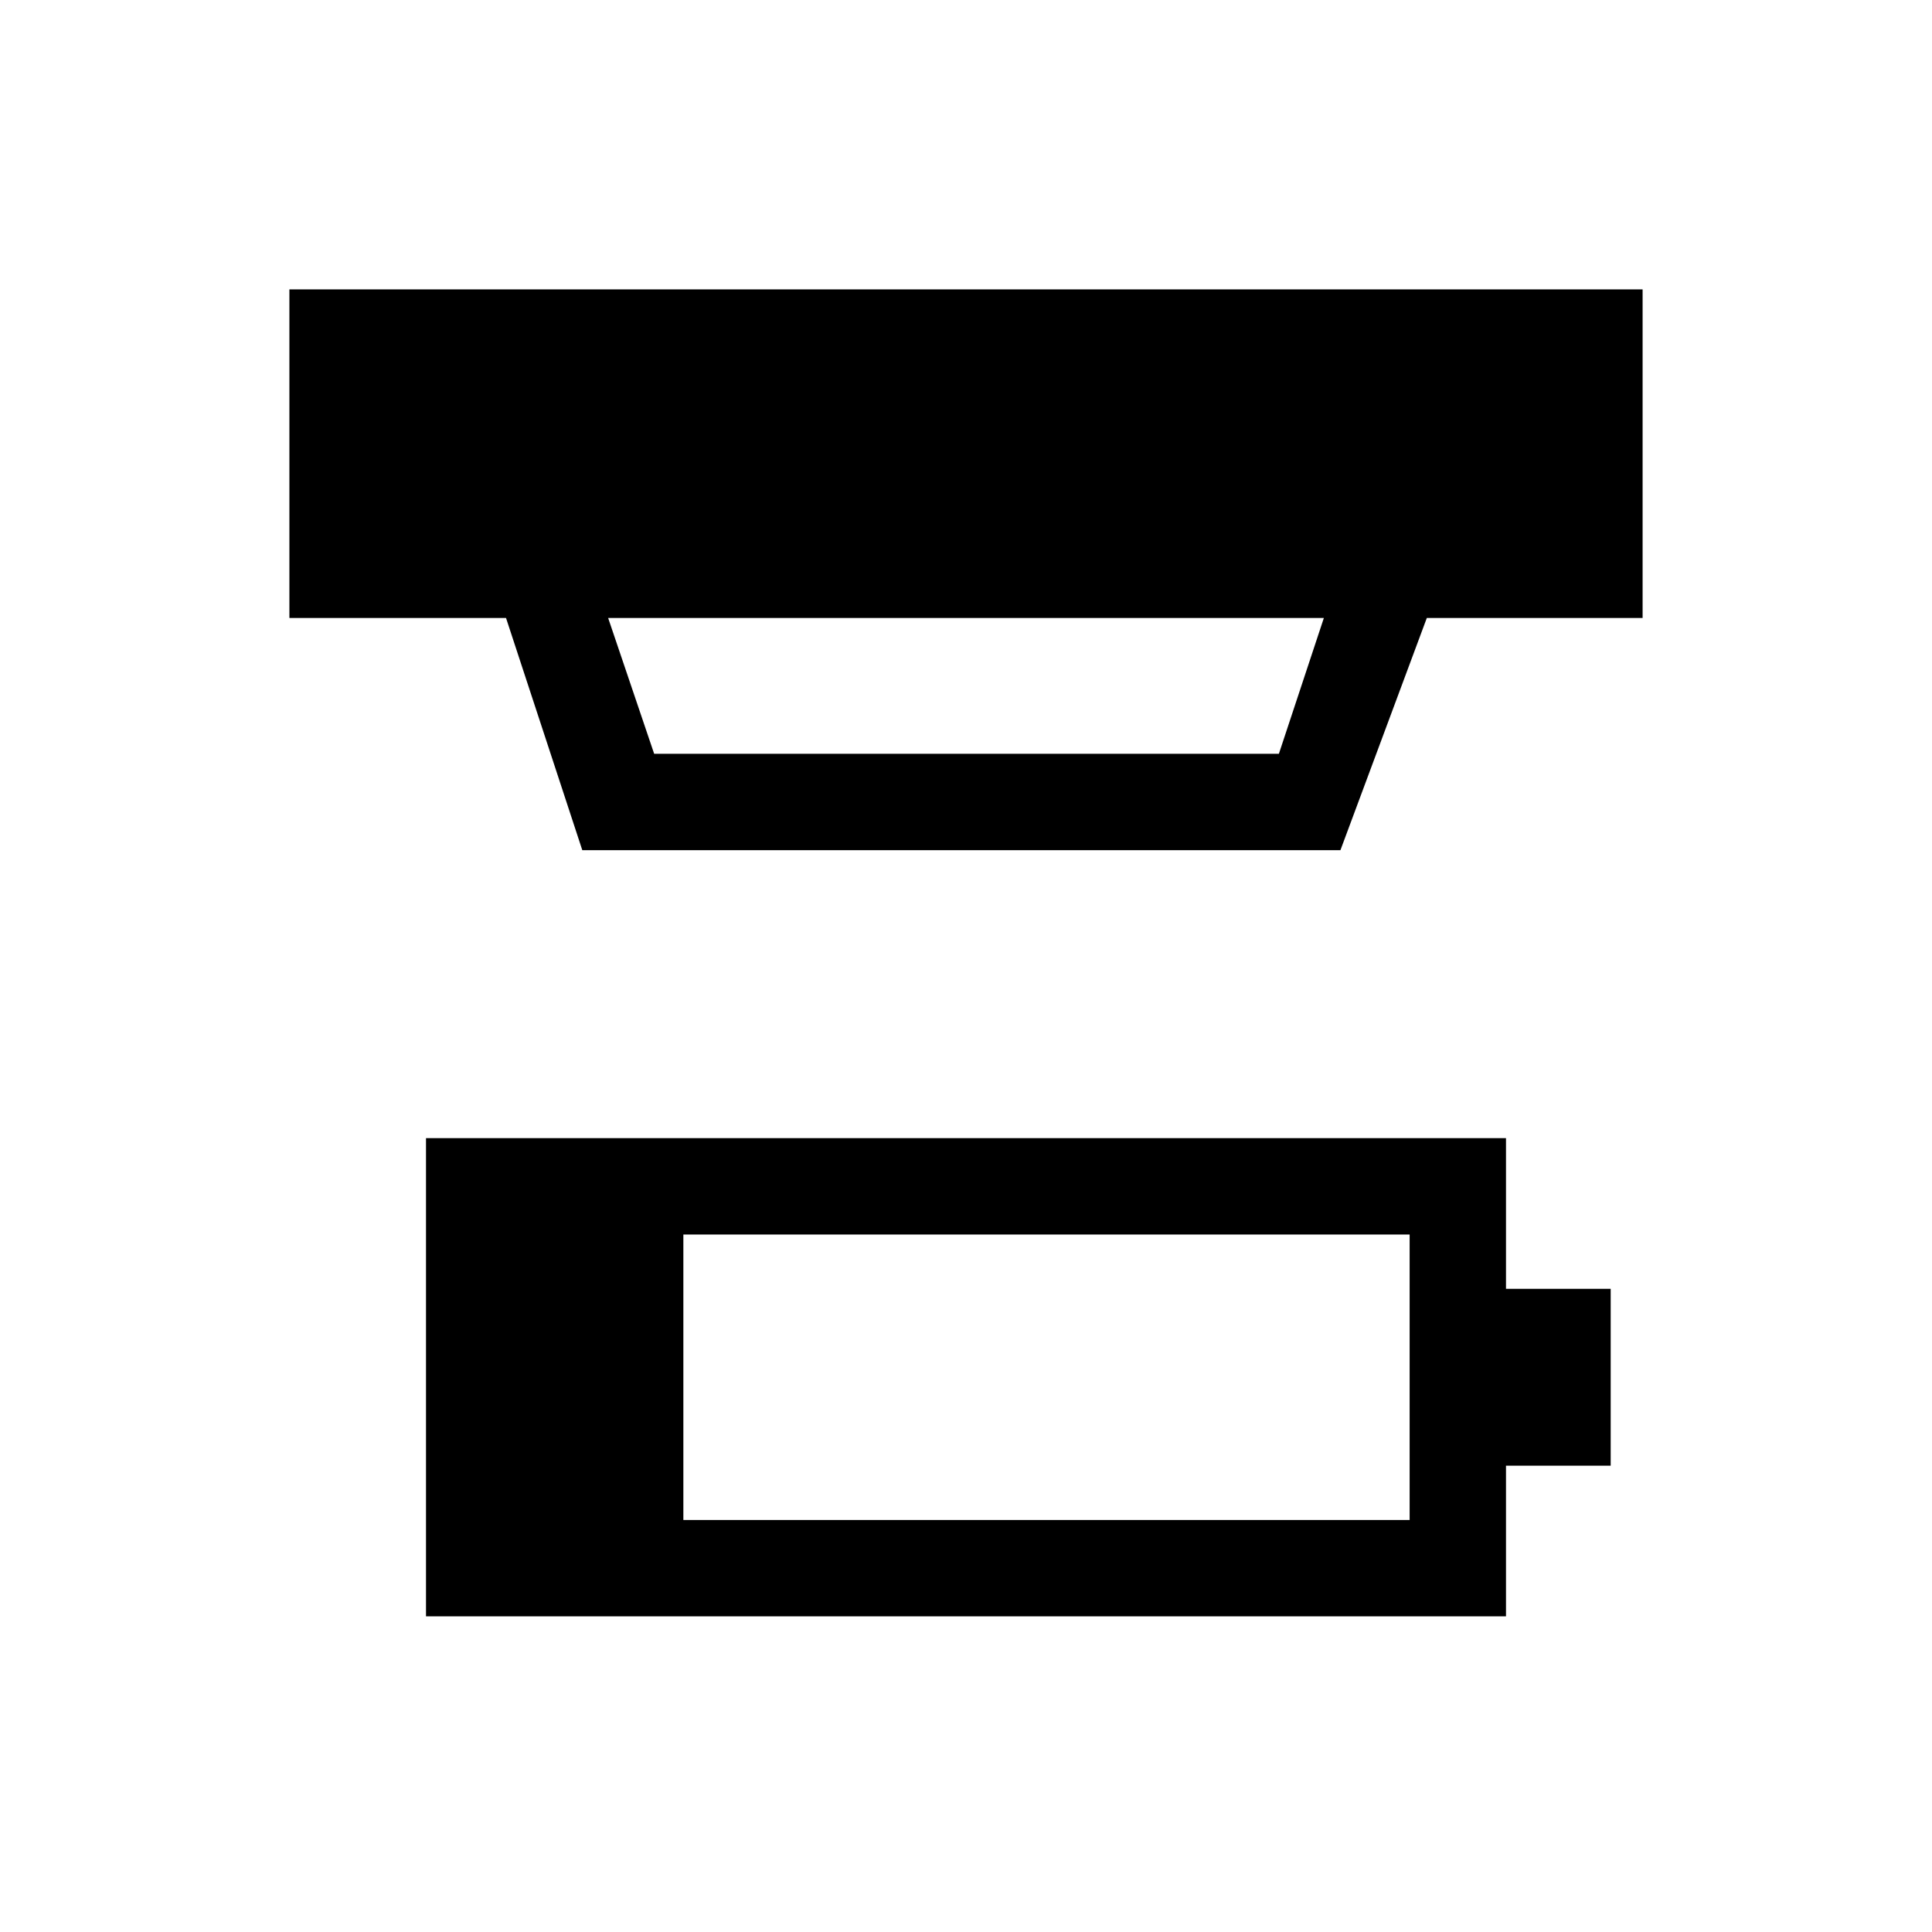 <svg xmlns="http://www.w3.org/2000/svg" height="40" viewBox="0 -960 960 960" width="40"><path d="M339.56-204.72h360.88v-141.86H339.56v141.86Zm-127.88 47.88v-237.62h536.64v74.87h52.02v87.88h-52.02v74.87H211.68Zm90.5-496.1 22.87 67.5h310.42l22.35-67.5H302.18Zm-12.84 115.39-37.9-115.39H143.8V-816.2h672.4v163.26H708.98l-42.93 115.39H289.34Z"/></svg>